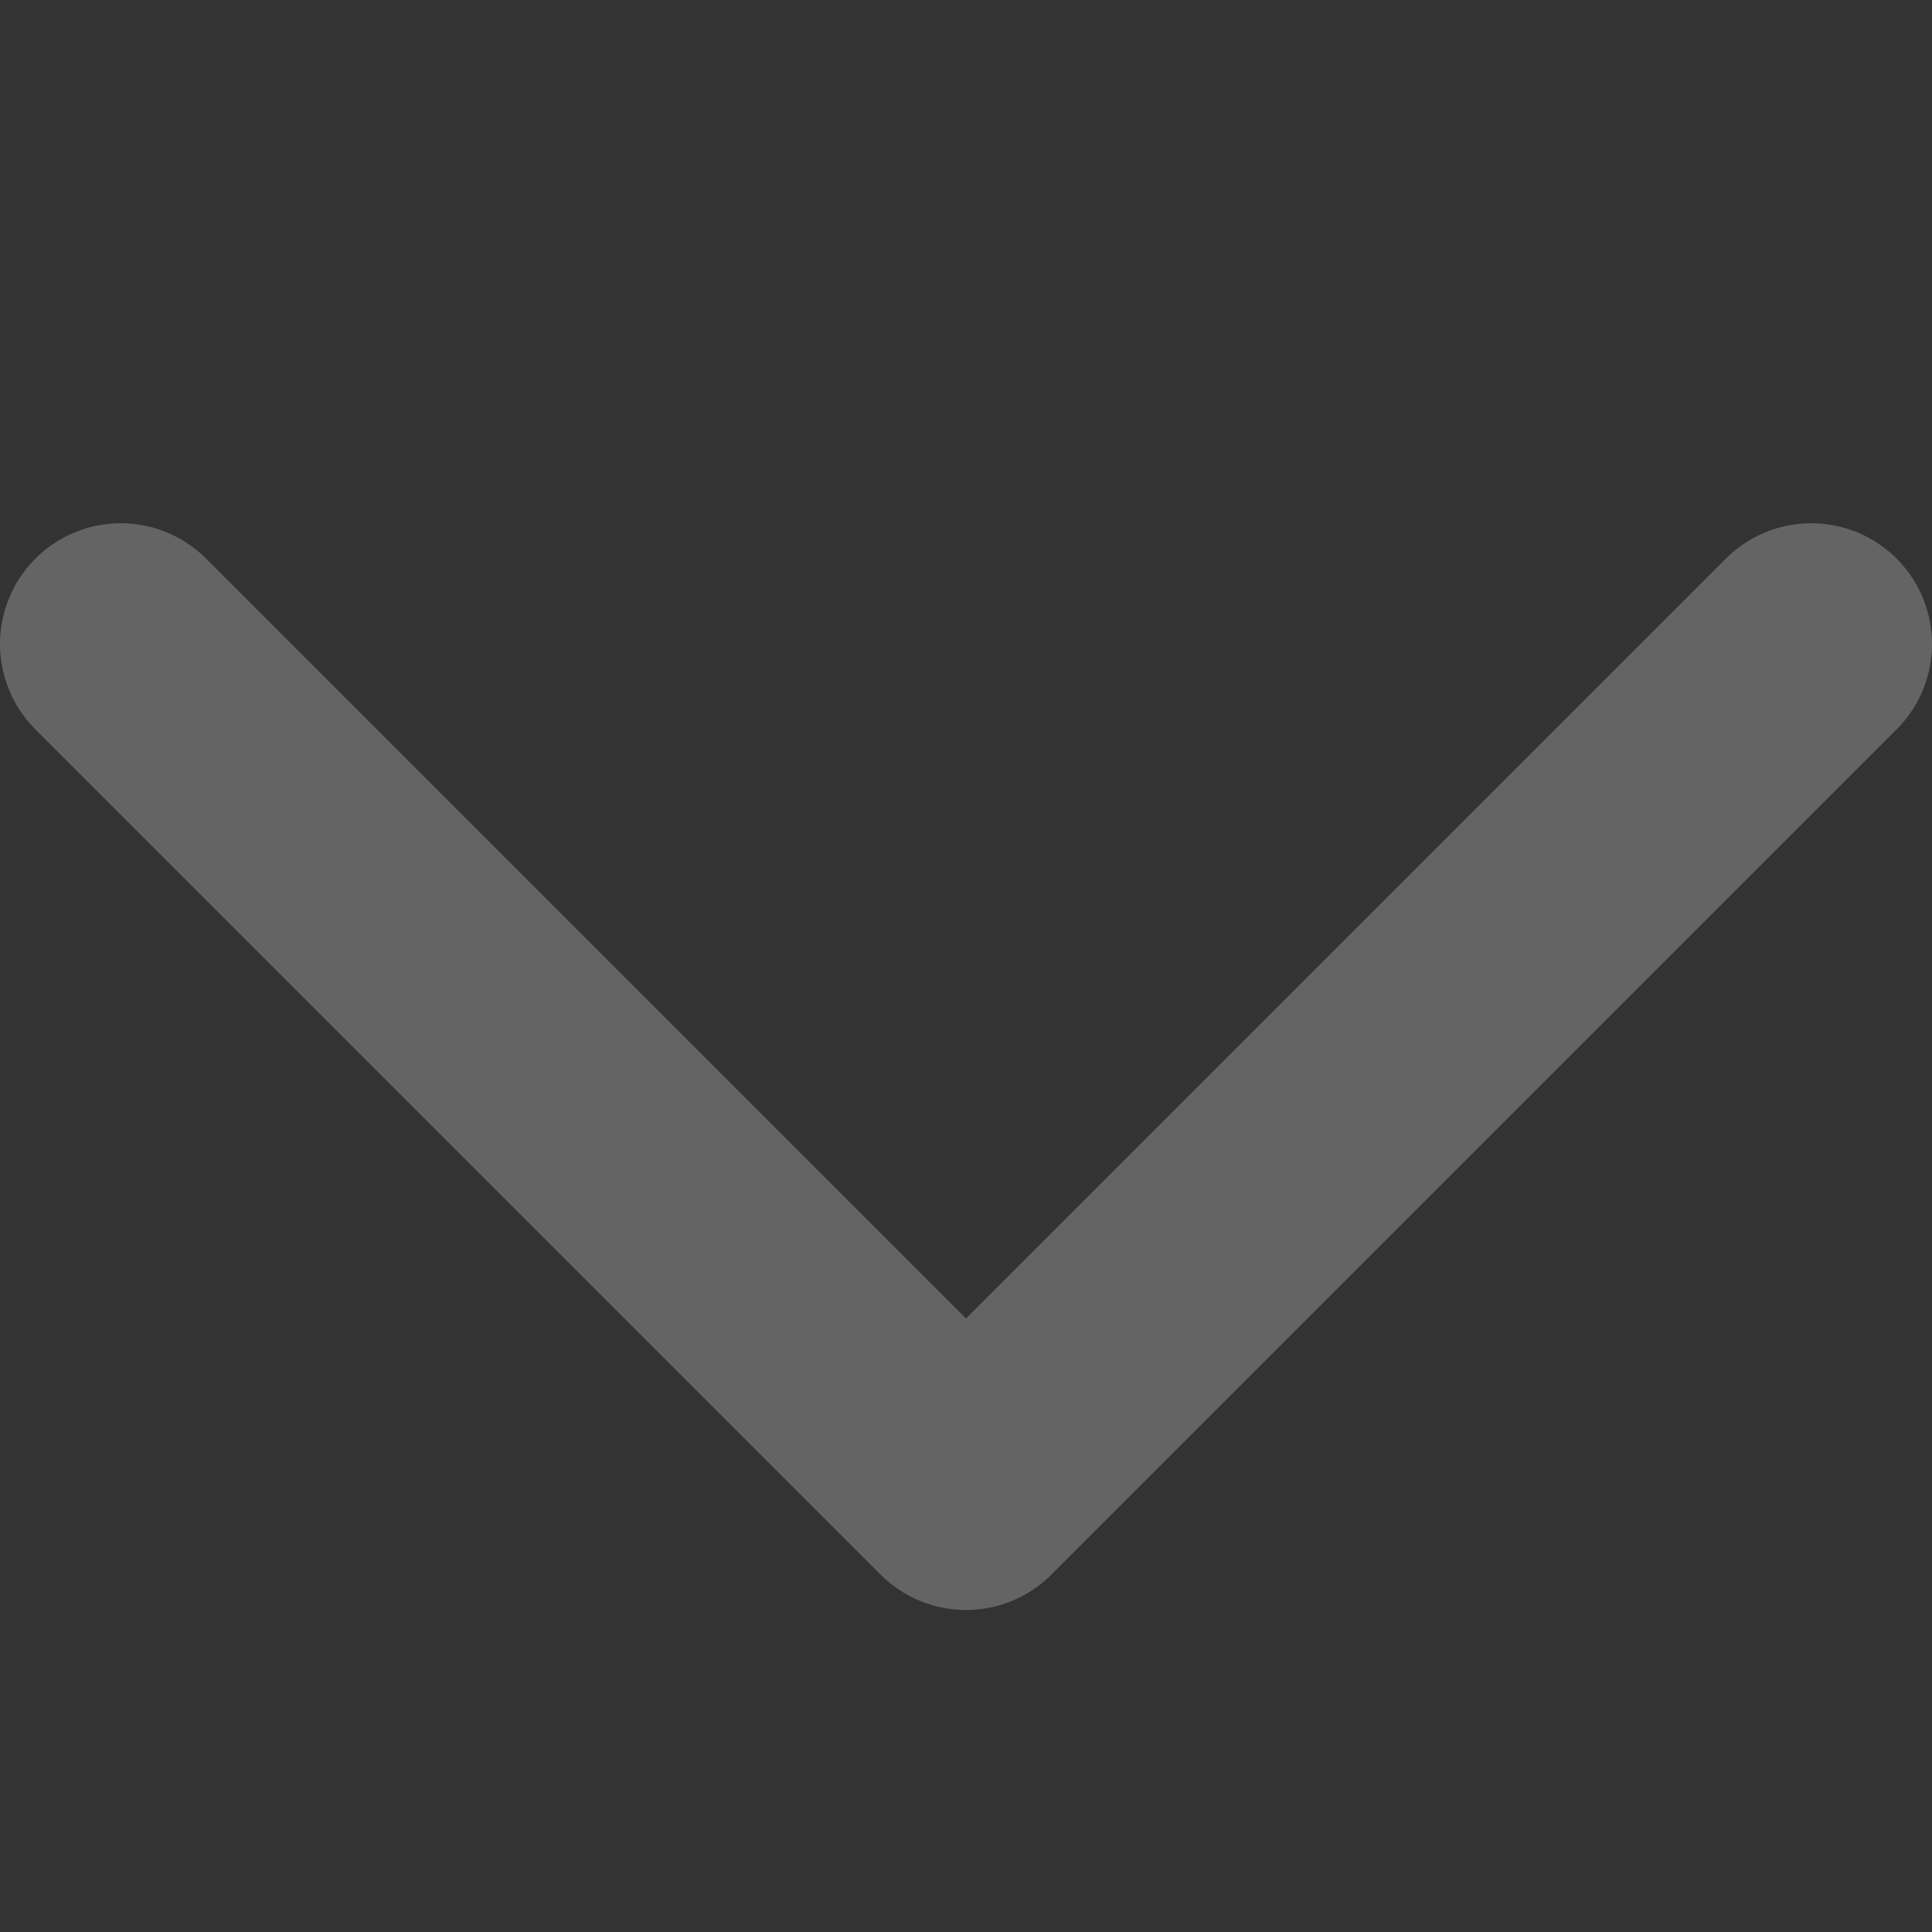 <svg width="12" height="12" viewBox="0 0 12 12" fill="none" xmlns="http://www.w3.org/2000/svg">
<rect x="0" y="0" width="12" height="12" fill="#333333" stroke="none"/>
<path d="M0.75 4L6 9.25L11.25 4" stroke="white" stroke-opacity="0.24" stroke-width="1.5" stroke-linecap="round" stroke-linejoin="round"/>
</svg>
